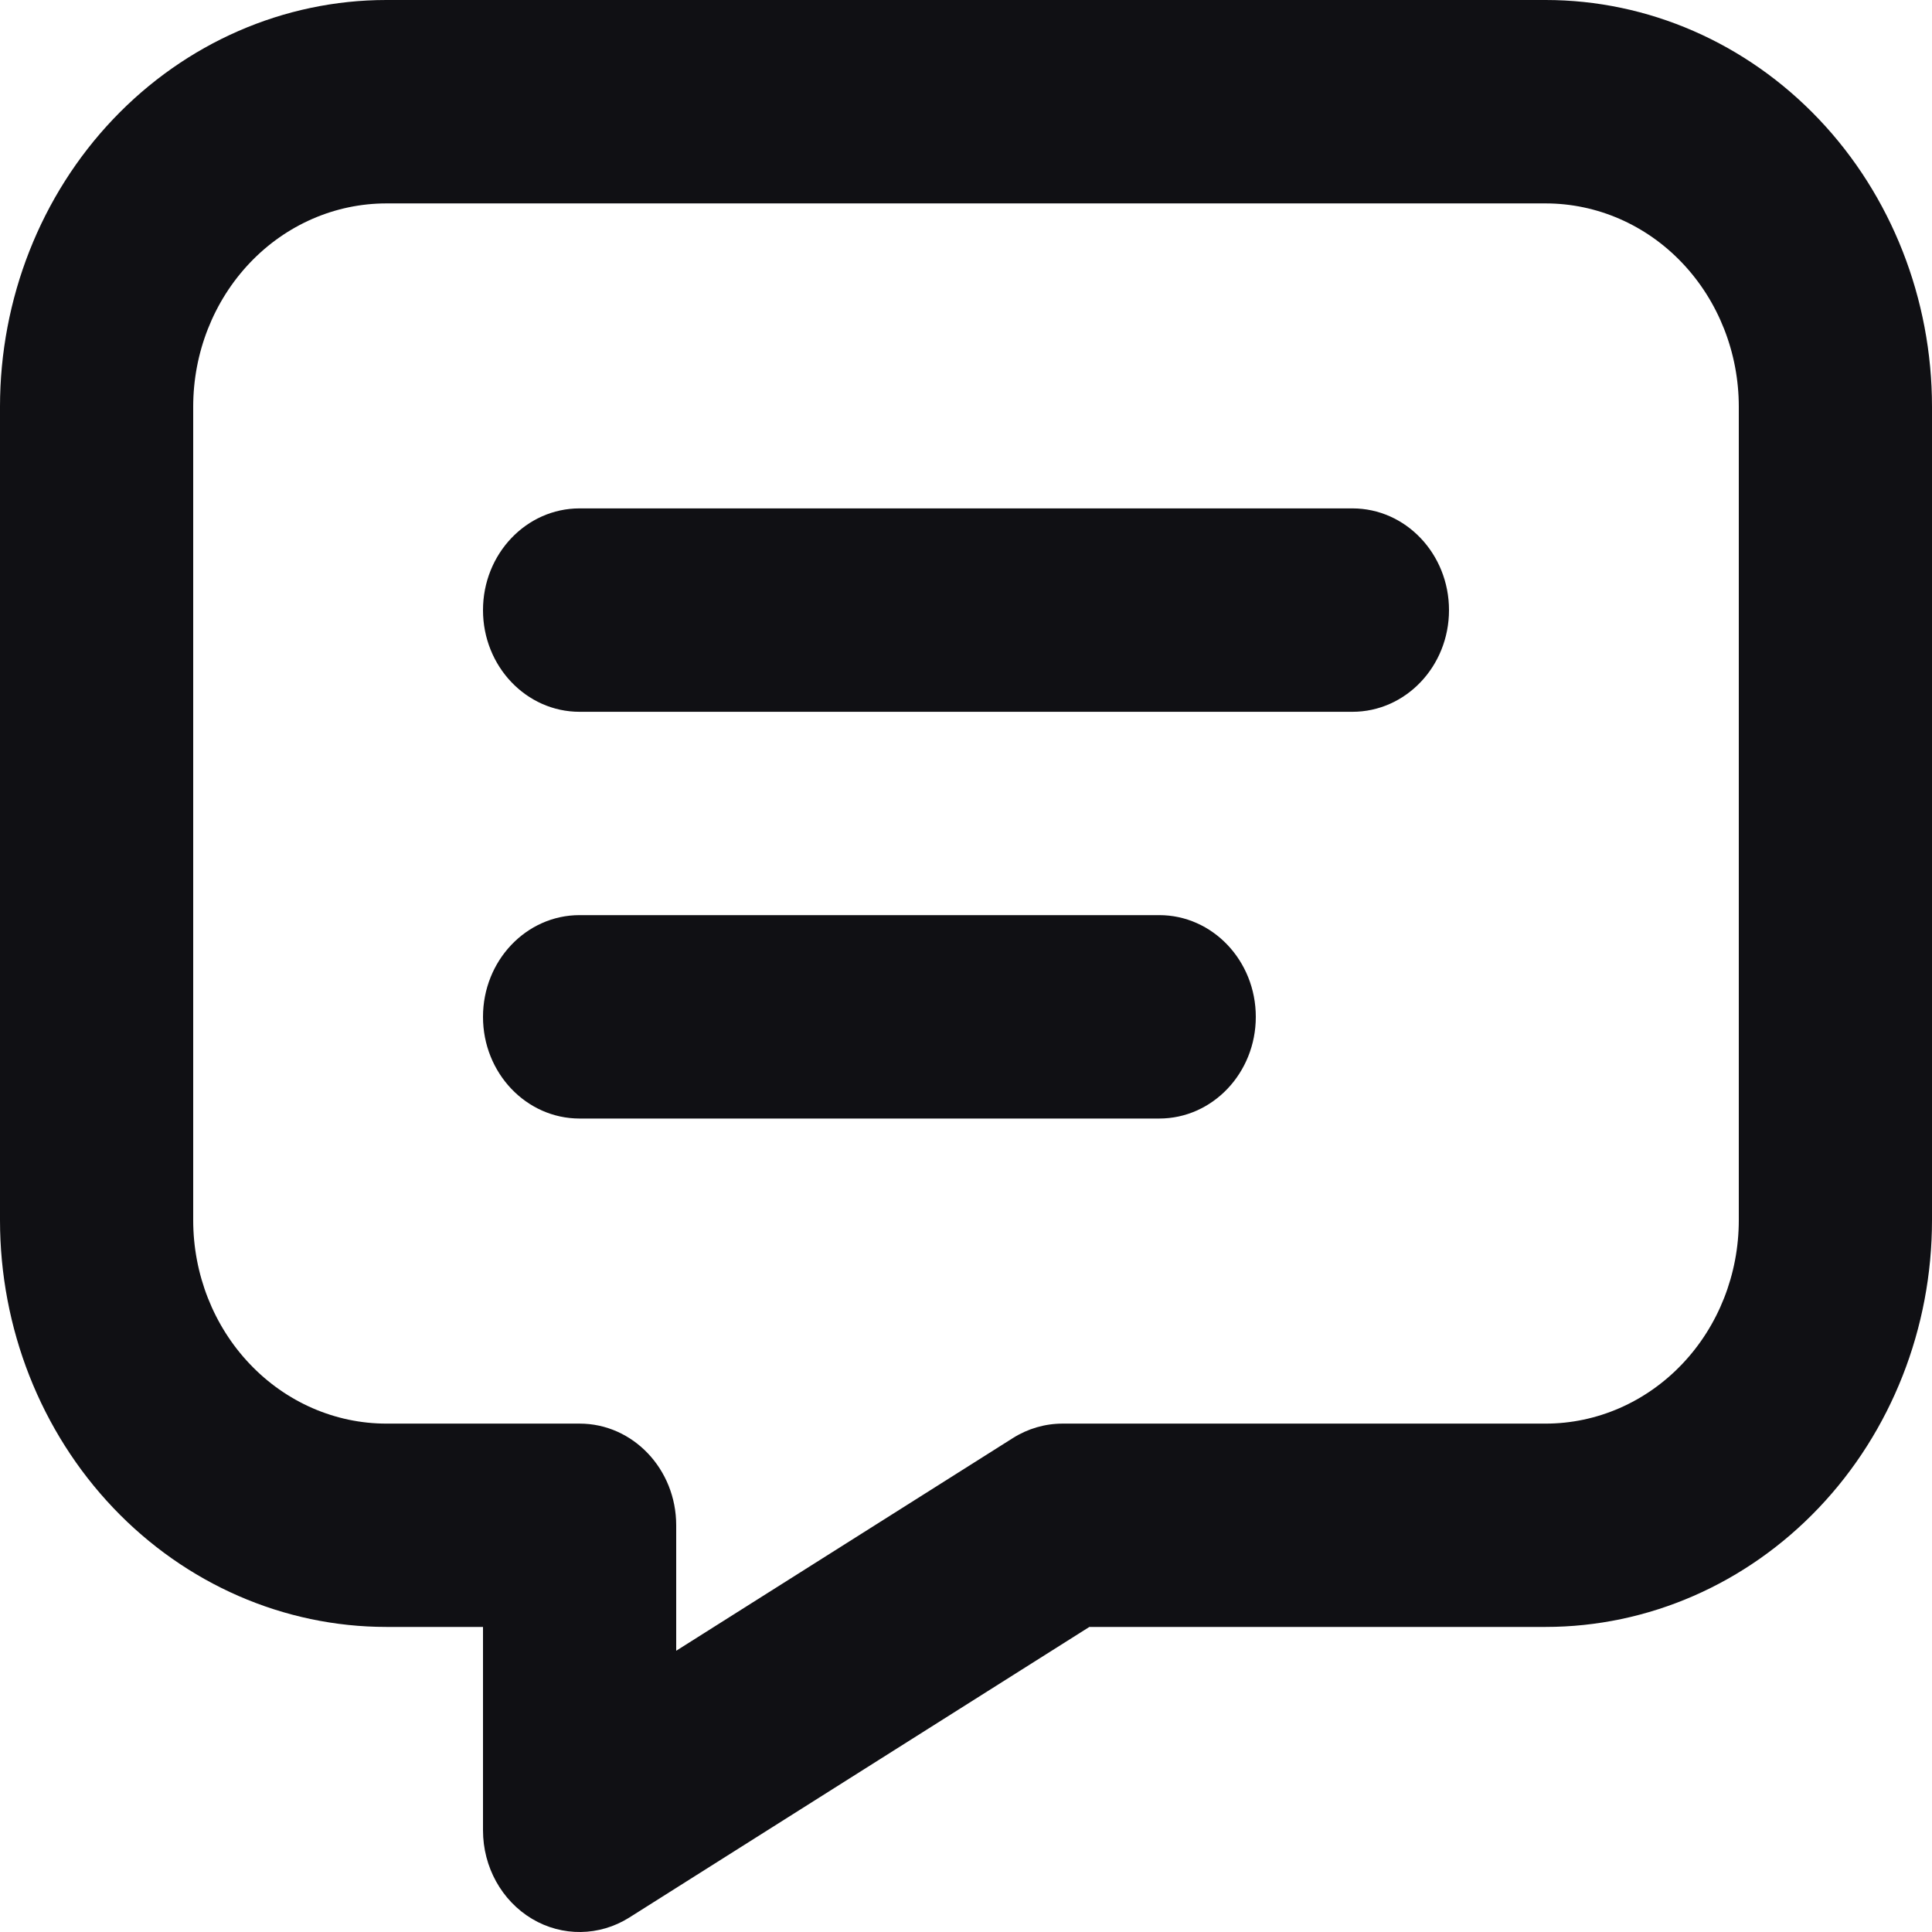 <svg width="21" height="21" viewBox="0 0 21 21" fill="none" xmlns="http://www.w3.org/2000/svg">
<path fill-rule="evenodd" clip-rule="evenodd" d="M4.2 2.211C3.643 2.211 3.109 2.443 2.715 2.858C2.321 3.273 2.1 3.835 2.1 4.421V13.263C2.1 13.849 2.321 14.412 2.715 14.826C3.109 15.241 3.643 15.474 4.2 15.474H6.3C6.88 15.474 7.35 15.969 7.35 16.579V17.943L11.01 15.631C11.173 15.528 11.36 15.474 11.55 15.474H16.8C17.357 15.474 17.891 15.241 18.285 14.826C18.679 14.412 18.9 13.849 18.9 13.263V4.421C18.9 3.835 18.679 3.273 18.285 2.858C17.891 2.443 17.357 2.211 16.8 2.211H4.2ZM1.23 1.295C2.018 0.466 3.086 0 4.2 0H16.8C17.914 0 18.982 0.466 19.77 1.295C20.558 2.124 21 3.249 21 4.421V13.263C21 14.436 20.558 15.56 19.77 16.389C18.982 17.218 17.914 17.684 16.8 17.684H11.841L6.84 20.843C6.516 21.047 6.112 21.053 5.783 20.857C5.453 20.66 5.25 20.293 5.25 19.895V17.684H4.2C3.086 17.684 2.018 17.218 1.23 16.389C0.442 15.56 0 14.436 0 13.263V4.421C0 3.249 0.442 2.124 1.23 1.295ZM5.25 6.632C5.25 6.021 5.72 5.526 6.3 5.526H14.7C15.28 5.526 15.75 6.021 15.75 6.632C15.75 7.242 15.28 7.737 14.7 7.737H6.3C5.72 7.737 5.25 7.242 5.25 6.632ZM5.25 11.053C5.25 10.442 5.72 9.947 6.3 9.947H12.6C13.18 9.947 13.65 10.442 13.65 11.053C13.65 11.663 13.18 12.158 12.6 12.158H6.3C5.72 12.158 5.25 11.663 5.25 11.053Z" fill="#101014"/>
</svg>
